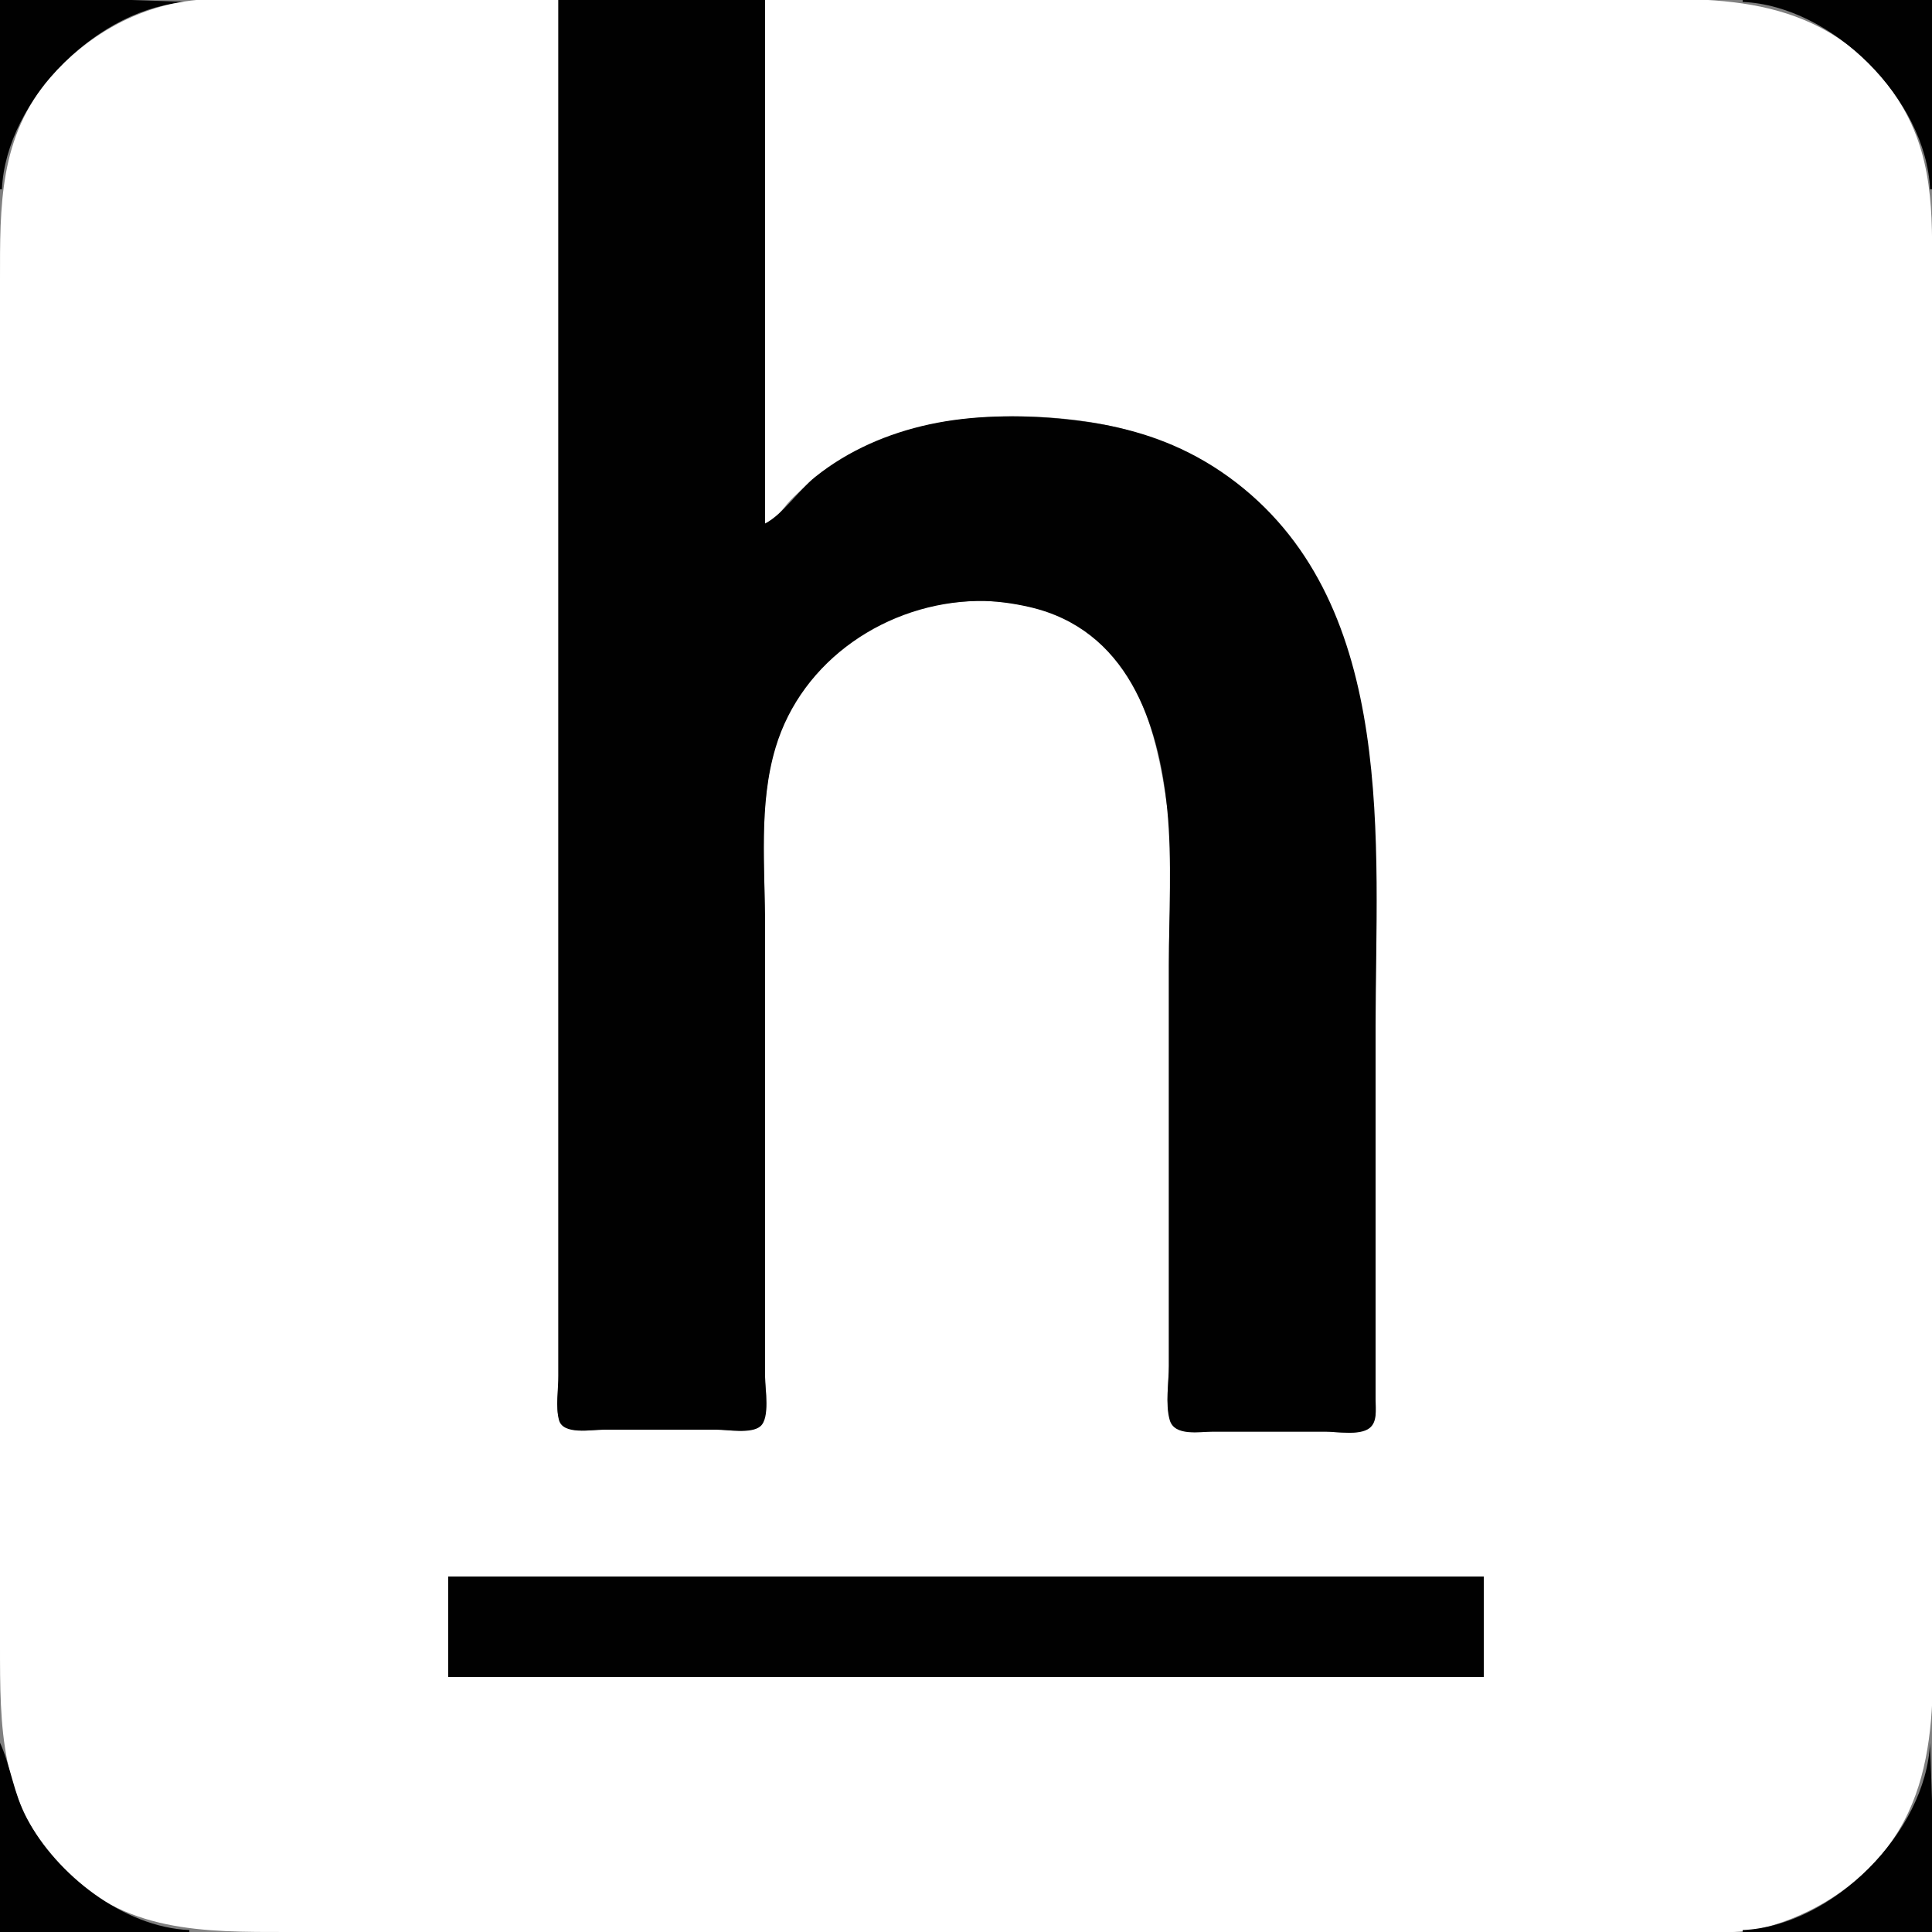 <?xml version="1.0" standalone="yes"?>
<svg xmlns="http://www.w3.org/2000/svg" width="1000" height="1000">
<rect width="100%" height="100%" fill="#808080" stroke="none"/>
<path style="fill:#010101; stroke:none;" d="M0 0L0 98L1 98C3.024 51.576 51.575 3.023 98 1L68 0L0 0z"/>
<path style="fill:#ffffff; stroke:none;" d="M396 0L396 271C401.743 269.155 405.061 263.234 409.09 259.015C414.436 253.416 420.769 248.318 427 243.735C447.084 228.962 471.345 220.354 496 217.286C518.509 214.486 542.619 214.993 565 218.589C581.672 221.269 597.875 226.209 613 233.753C720.735 287.489 712 422.356 712 524L712 686L712 724C712 729.331 712.902 735.772 707.891 739.258C702.392 743.084 691.412 741 685 741L628 741C620.58 741 608.048 743.42 605.434 733.996C603.21 725.981 605 715.297 605 707L605 650L605 498C605 472.522 607.742 445.253 604.424 420C598.423 374.315 586.051 327.163 535 314.475C525.836 312.198 515.438 310.9 506 311.018C459.329 311.607 415.105 340.331 401.438 386C392.547 415.71 396 448.348 396 479L396 637L396 712C396 718.728 398.82 733.687 392.772 738.258C387.756 742.048 376.971 740 371 740L313 740C306.408 740 292.606 742.771 289.603 734.981C287.457 729.411 289 720.912 289 715L289 671L289 519L289 0L158 0C138.722 0 118.13 -2.063 99 0.286C70.567 3.778 44.806 18.527 26.159 40C-0.562 70.771 0 106.778 0 145L0 251L0 761L0 851C0 894.36 -0.075 932.071 31.424 965.911C63.66 1000.54 105.518 1000 149 1000L264 1000L687 1000C757.108 1000 827.968 1003.03 898 999.961C910.884 999.396 924.517 994.89 936 989.244C945.889 984.381 954.761 978.488 962.996 971.155C1007.94 931.129 1000 873.233 1000 819L1000 283L1000 149C1000 116.267 1001.99 85.491 985.127 56C980.243 47.457 973.978 39.032 966.911 32.17C925.936 -7.616 871.322 0 819 0L396 0z"/>
<path style="fill:#010101; stroke:none;" d="M289 0L289 506L289 663L289 712C289 719.097 287.515 728.102 289.318 734.981C291.38 742.849 305.854 740 312 740L371 740C376.831 740 388.859 742.262 393.566 738.258C398.689 733.9 396 719.125 396 713L396 639L396 480C396 449.348 392.547 416.71 401.438 387C415.083 341.404 459.313 311.955 506 311.054C514.755 310.885 524.473 312.255 533 314.235C582.948 325.836 599.749 373.313 604.17 419C606.75 445.664 605 473.195 605 500L605 646L605 707C605 715.562 603.101 726.726 605.434 734.985C607.887 743.671 621.165 741 628 741L686 741C692.175 741 703.594 743.17 708.772 739.258C713.021 736.046 712 729.665 712 725L712 687L712 531C712 437.388 723.743 314.618 640 249.888C629.867 242.055 618.785 235.471 607 230.427C588.623 222.562 569.786 218.745 550 216.83C527.45 214.648 503.217 214.852 481 219.662C459.614 224.292 439.152 233.087 422 246.808C413.235 253.82 405.648 265.85 396 271L396 0L289 0M902 0L902 1C948.45 2.999 996.975 51.535 999 98L1000 98L1000 0L902 0M232 816L232 868L768 868L768 816L232 816M0 902L0 1000L98 1000L98 999C63.795 997.509 29.299 970.21 13.782 941C7.084 928.393 5.652 914.586 0 902M999 902C996.977 948.425 948.424 996.976 902 999L902 1000L1000 1000L1000 932L999 902z"/>
</svg>
